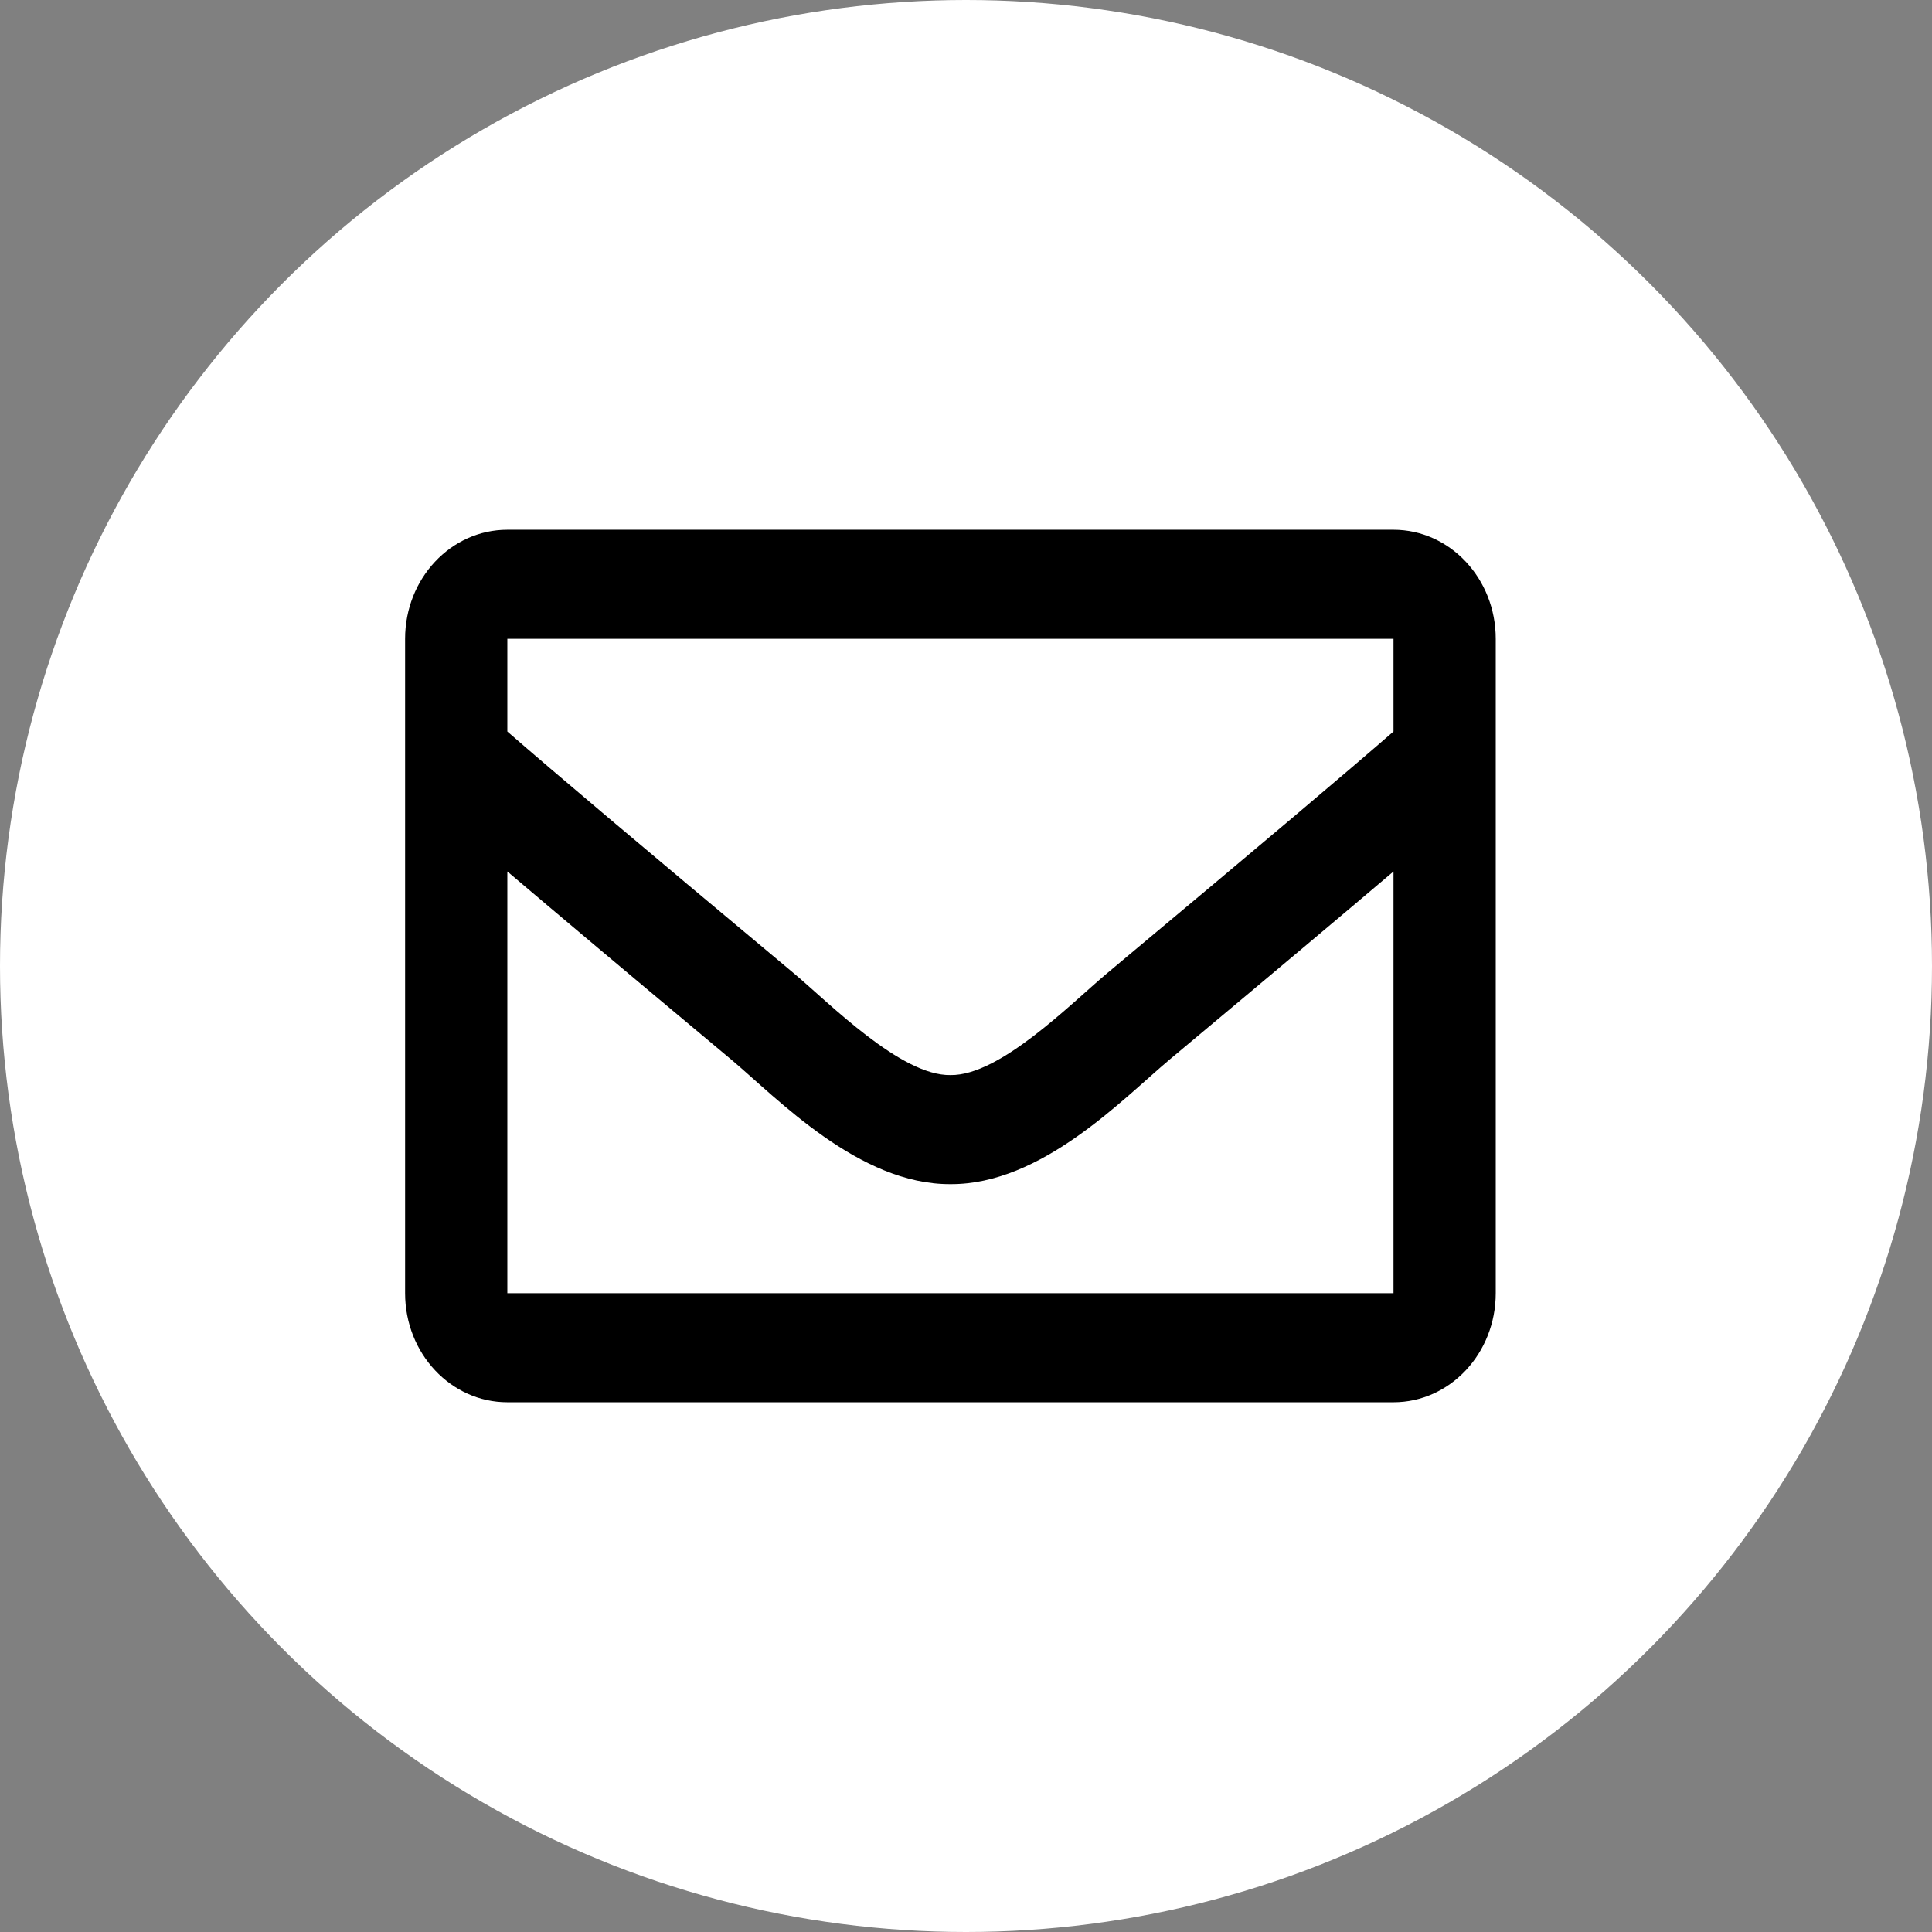 <svg width="62" height="62" viewBox="0 0 62 62" fill="none" xmlns="http://www.w3.org/2000/svg">
<rect x="0" y="0" width="62" height="62" fill="#808080" stroke="none"/>
<circle cx="31" cy="31" r="31" fill="white"/>
<path d="M44.719 17H16.281C14.469 17 13 18.567 13 20.5V41.5C13 43.433 14.469 45 16.281 45H44.719C46.531 45 48 43.433 48 41.5V20.5C48 18.567 46.531 17 44.719 17ZM44.719 20.5V23.475C43.186 24.807 40.742 26.877 35.519 31.24C34.367 32.206 32.087 34.527 30.5 34.5C28.913 34.527 26.632 32.206 25.482 31.24C20.258 26.878 17.814 24.807 16.281 23.475V20.5H44.719ZM16.281 41.5V27.966C17.848 29.297 20.069 31.165 23.455 33.993C24.949 35.247 27.566 38.017 30.5 38C33.42 38.017 36.004 35.288 37.545 33.993C40.93 31.165 43.152 29.297 44.719 27.967V41.5H16.281Z" fill="black"/>
</svg>
